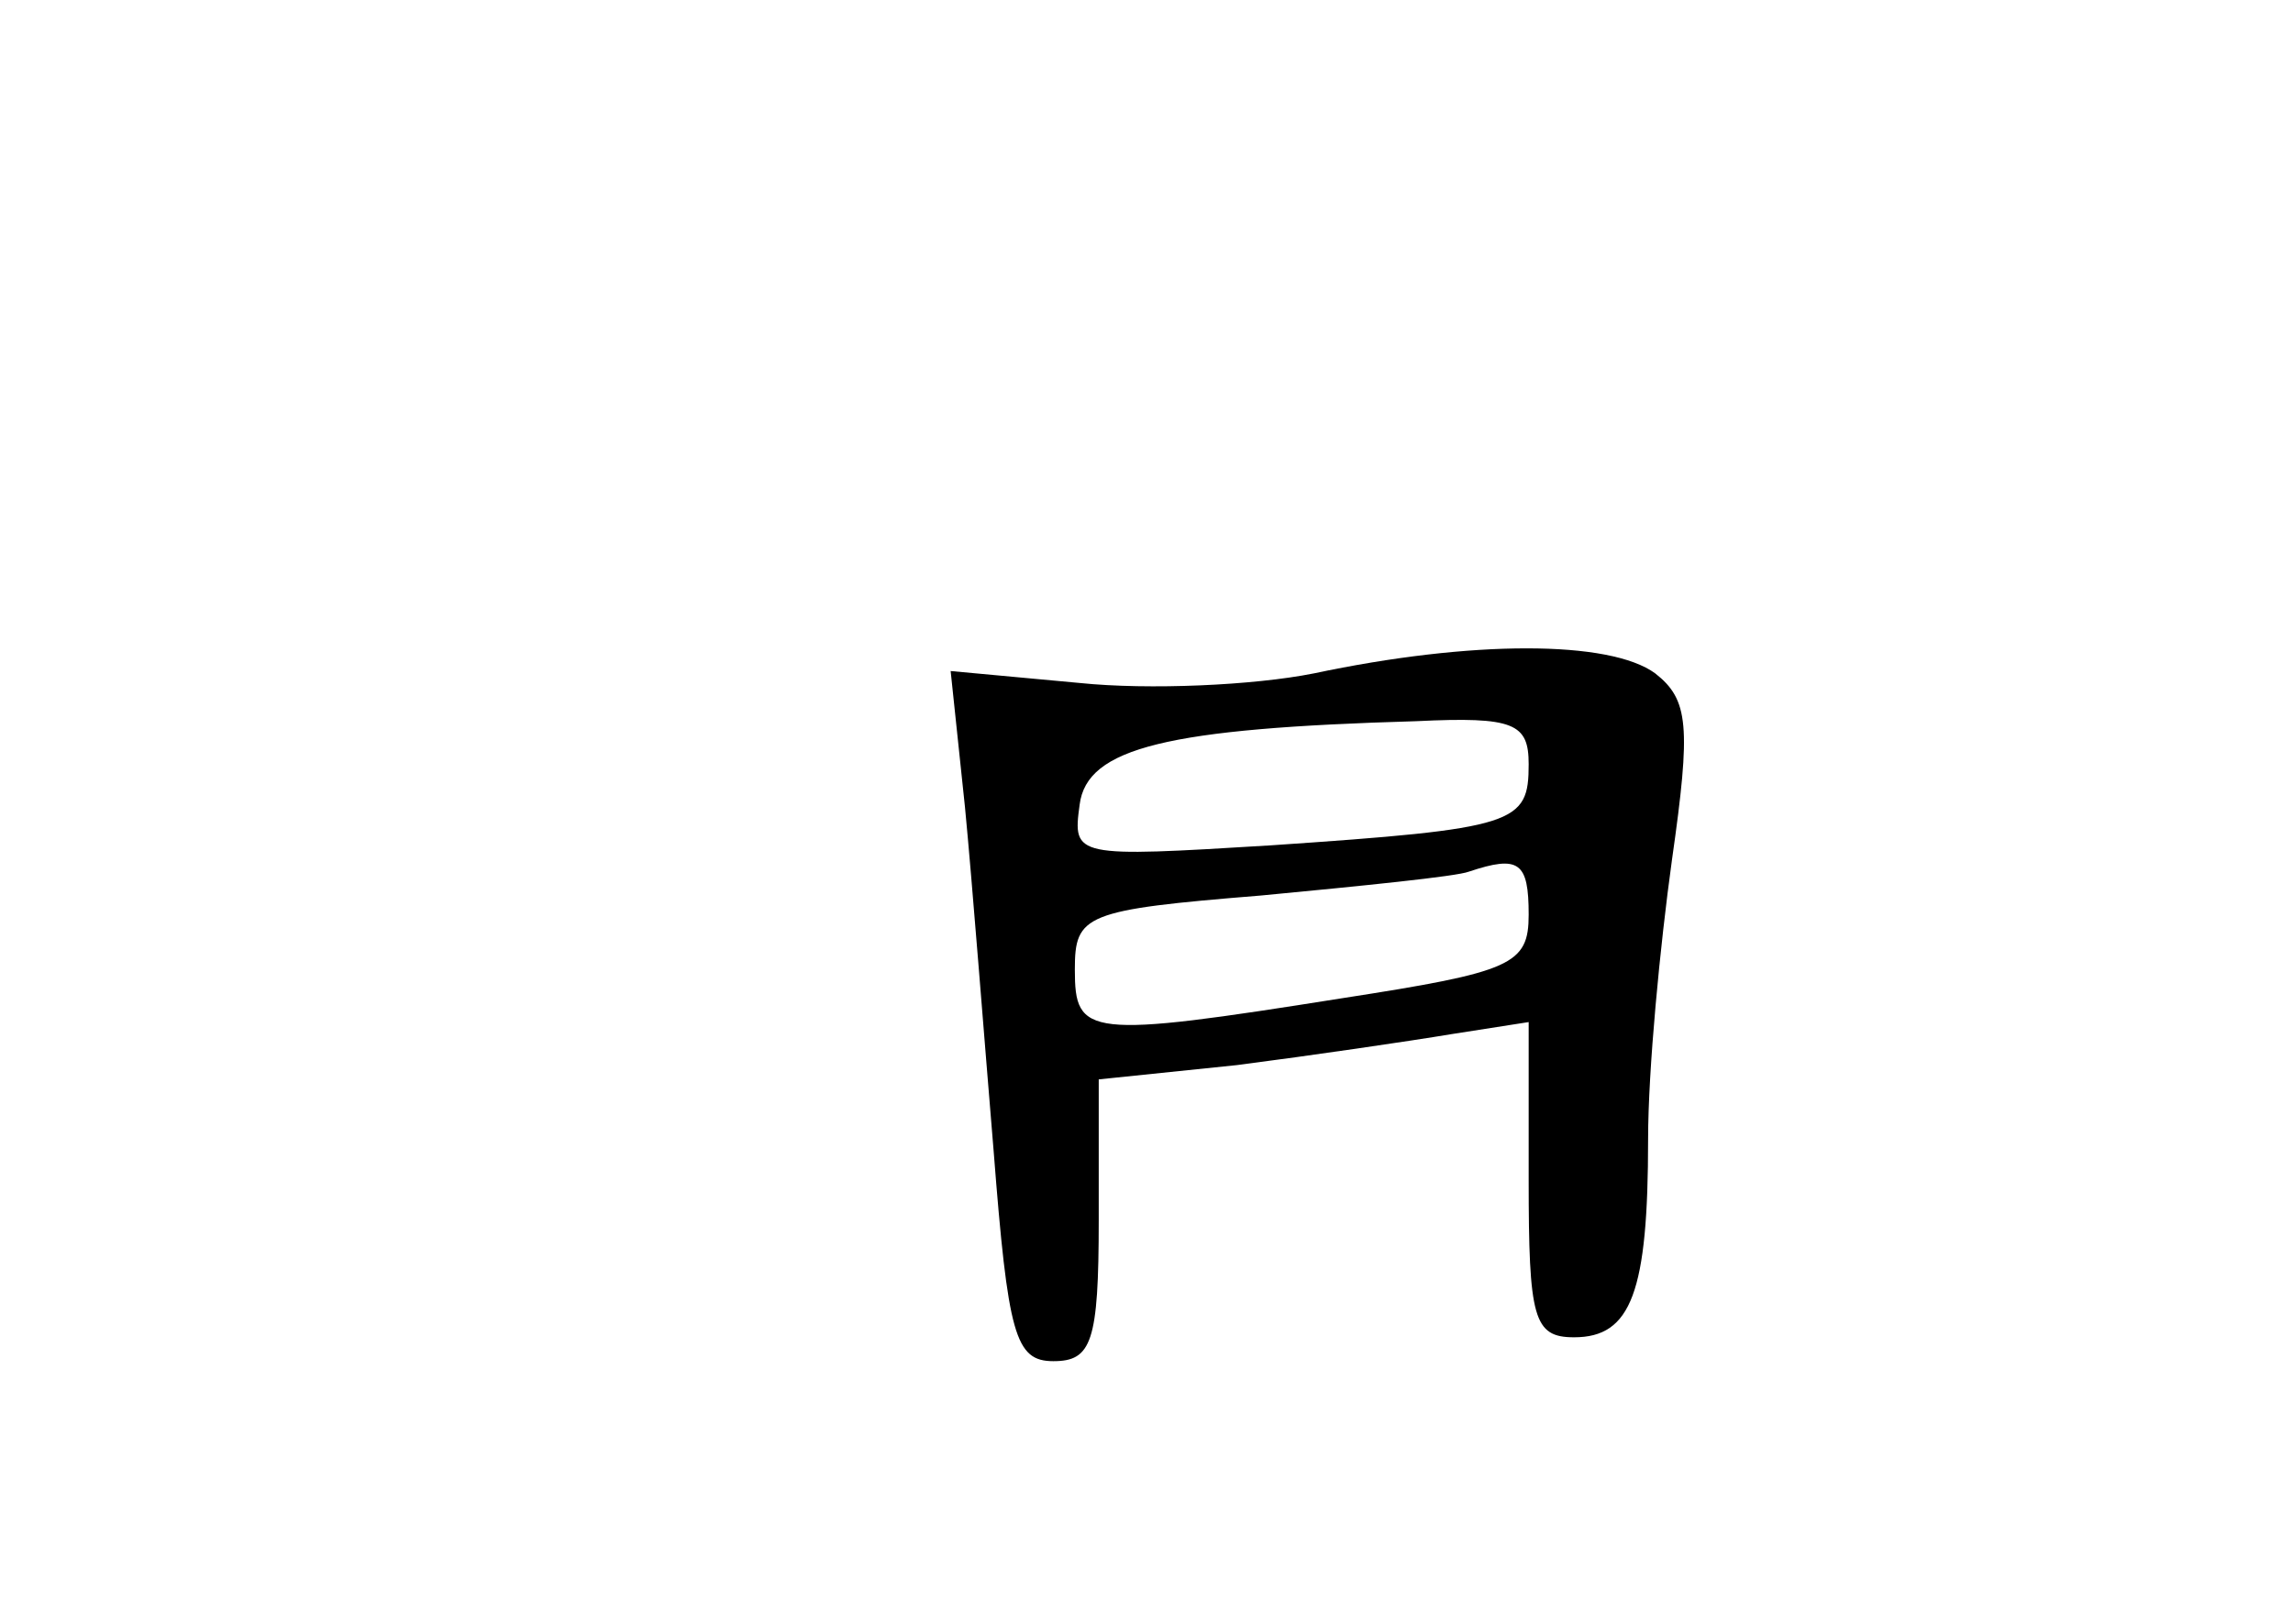 <?xml version="1.0" standalone="no"?>
<!DOCTYPE svg PUBLIC "-//W3C//DTD SVG 20010904//EN"
 "http://www.w3.org/TR/2001/REC-SVG-20010904/DTD/svg10.dtd">
<svg version="1.0" xmlns="http://www.w3.org/2000/svg"
 width="96pt" height="68pt" viewBox="0 0 96 68"
 preserveAspectRatio="xMidYMid meet">
<g transform="translate(0,68) scale(0.1,-0.1)"
fill="#000000" stroke="none">
<path d="M550 398 c-25 -5 -69 -7 -98 -4 l-54 5 6 -57 c3 -31 8 -96 12 -144 6
-77 9 -88 25 -88 16 0 19 8 19 59 l0 59 58 6 c31 4 72 10 90 13 l32 5 0 -66
c0 -58 2 -66 19 -66 24 0 31 19 31 83 0 29 5 81 10 117 8 56 7 67 -7 78 -19
14 -77 14 -143 0z m90 -38 c0 -25 -5 -27 -108 -34 -82 -5 -83 -5 -80 17 3 24
37 32 141 35 41 2 47 -1 47 -18z m0 -63 c0 -21 -7 -24 -78 -35 -107 -17 -112
-16 -112 12 0 23 4 25 78 31 42 4 82 8 87 10 21 7 25 4 25 -18z"/>
</g>
</svg>
